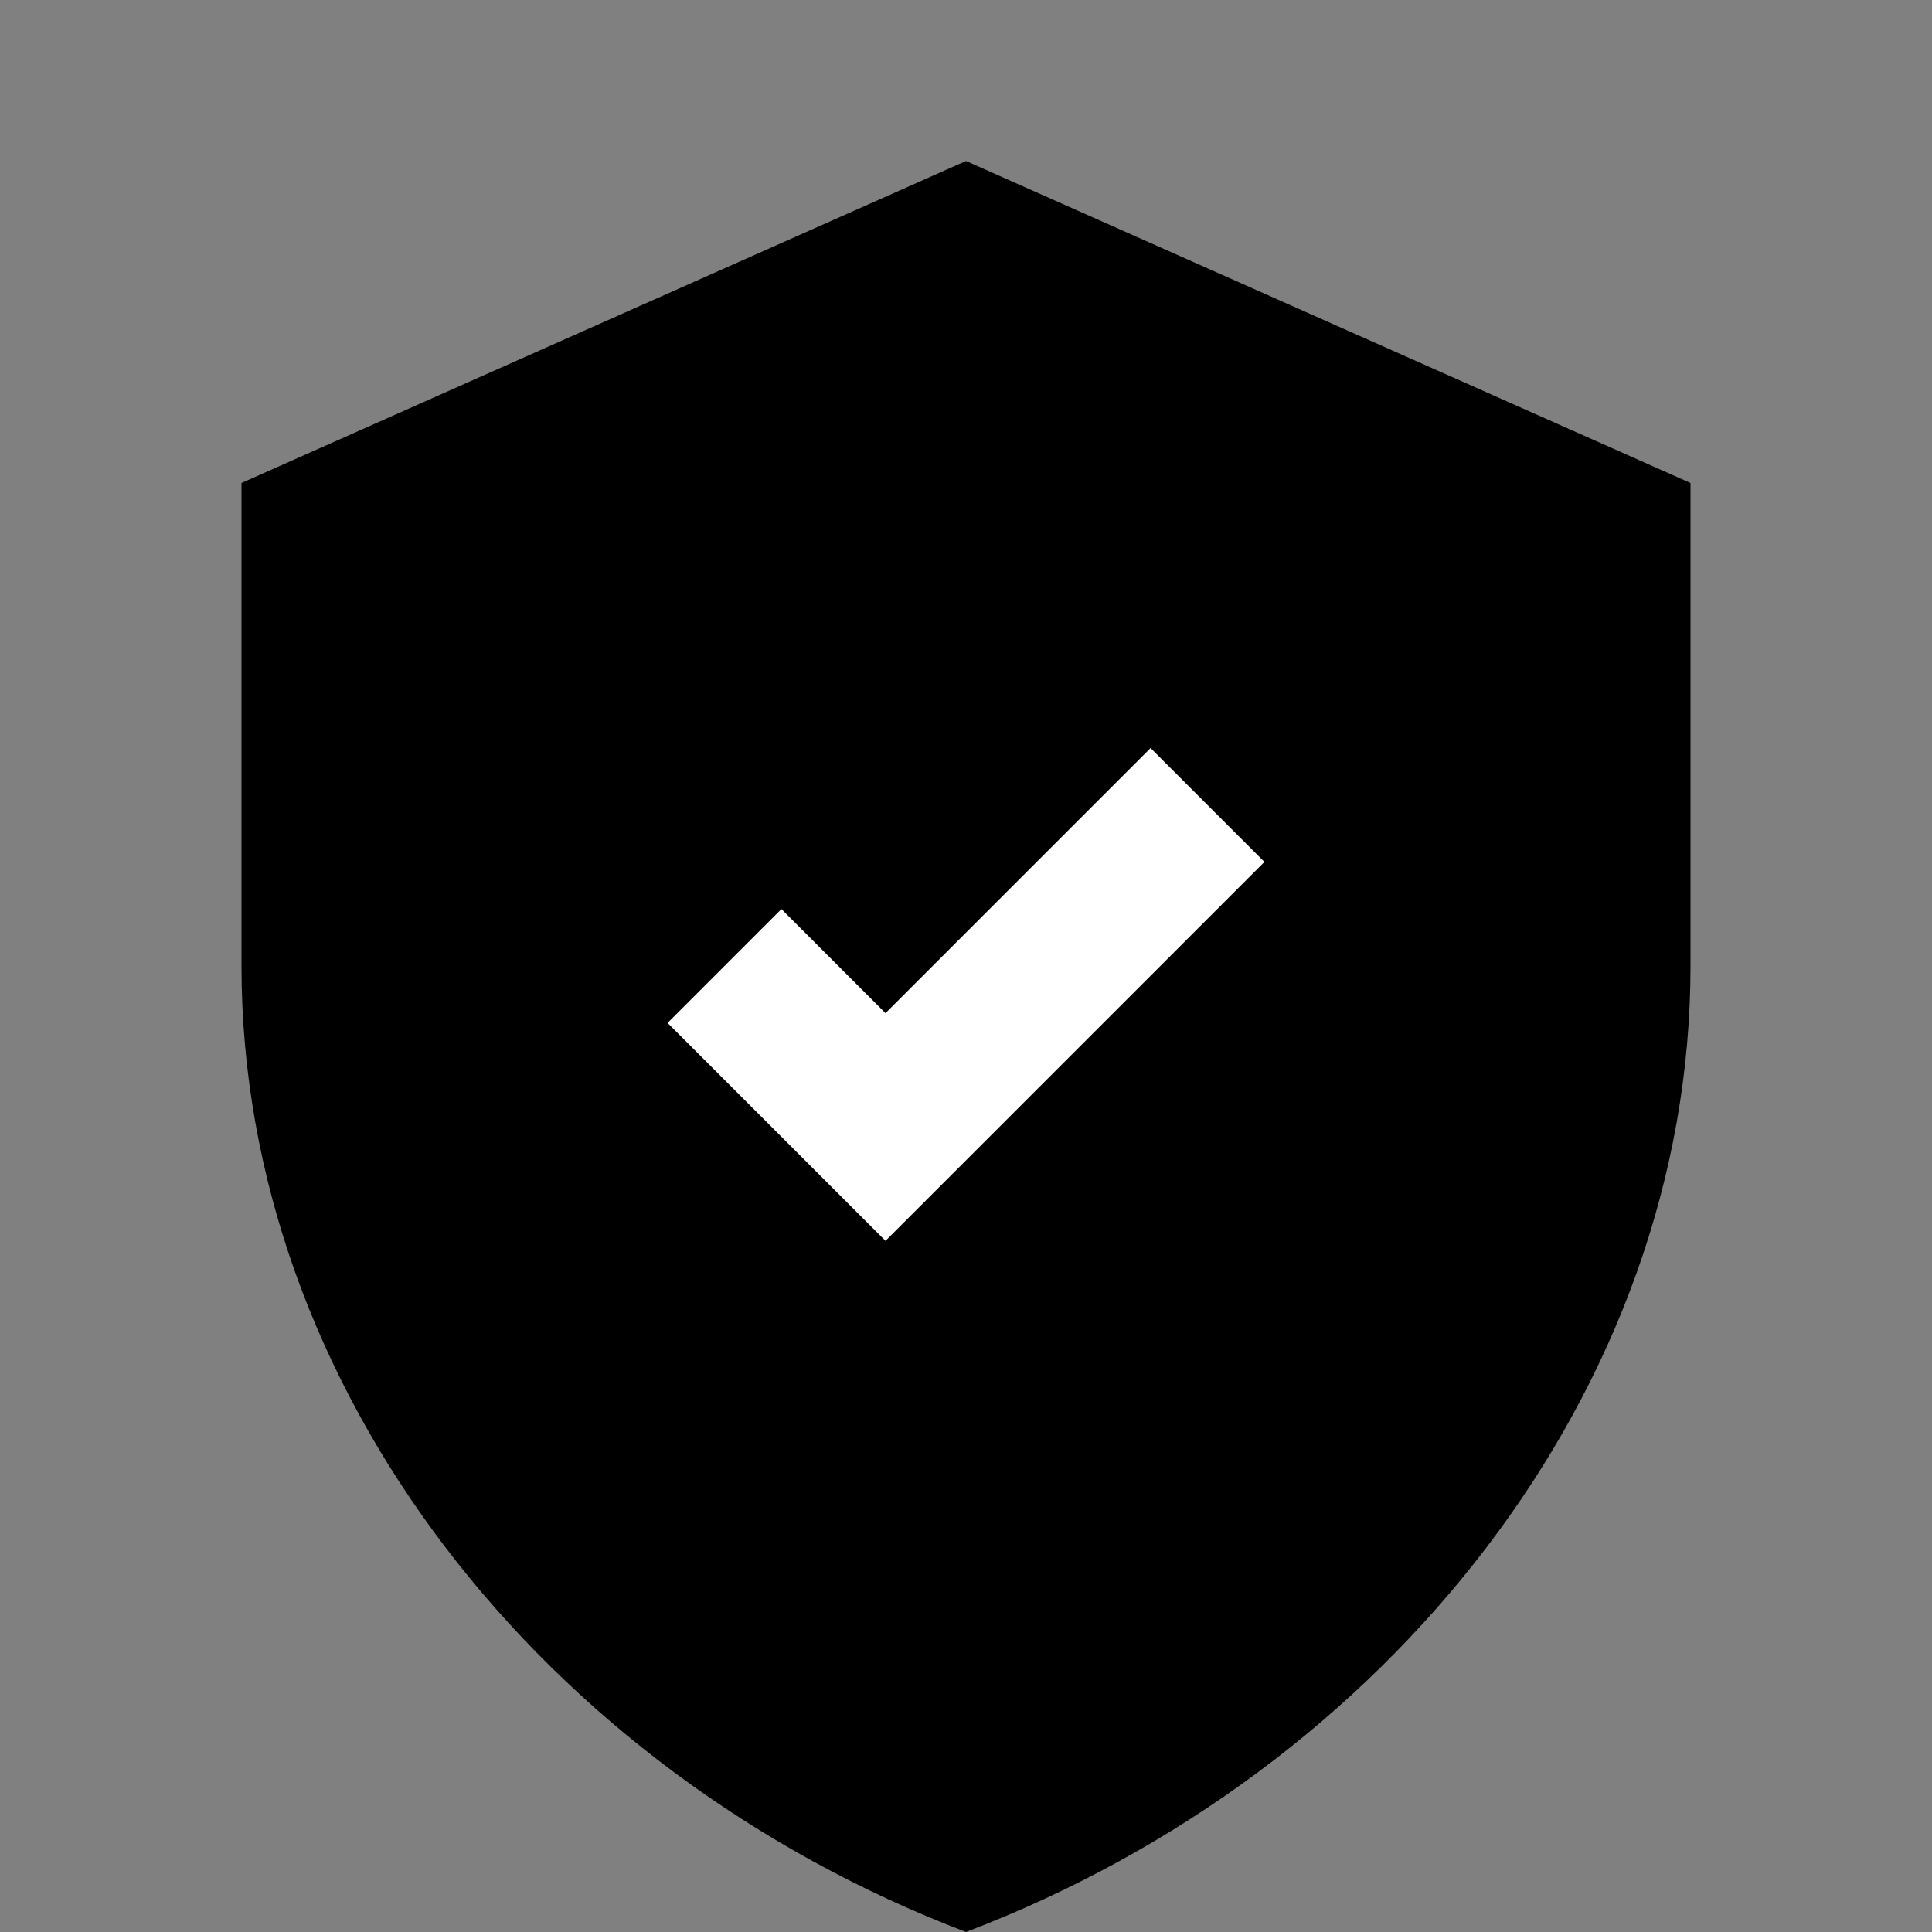 <svg xmlns="http://www.w3.org/2000/svg" viewBox="0 0 24 24"><rect x="0" y="0" width="24" height="24" fill="#808080" stroke="none"/><path d="M12 2L3 6v6c0 5.25 3.75 10 9 12 5.25-2 9-6.75 9-12V6z" fill="#000"/><path d="M9 12l2 2 4-4" stroke="#fff" stroke-width="2" fill="none"/></svg>